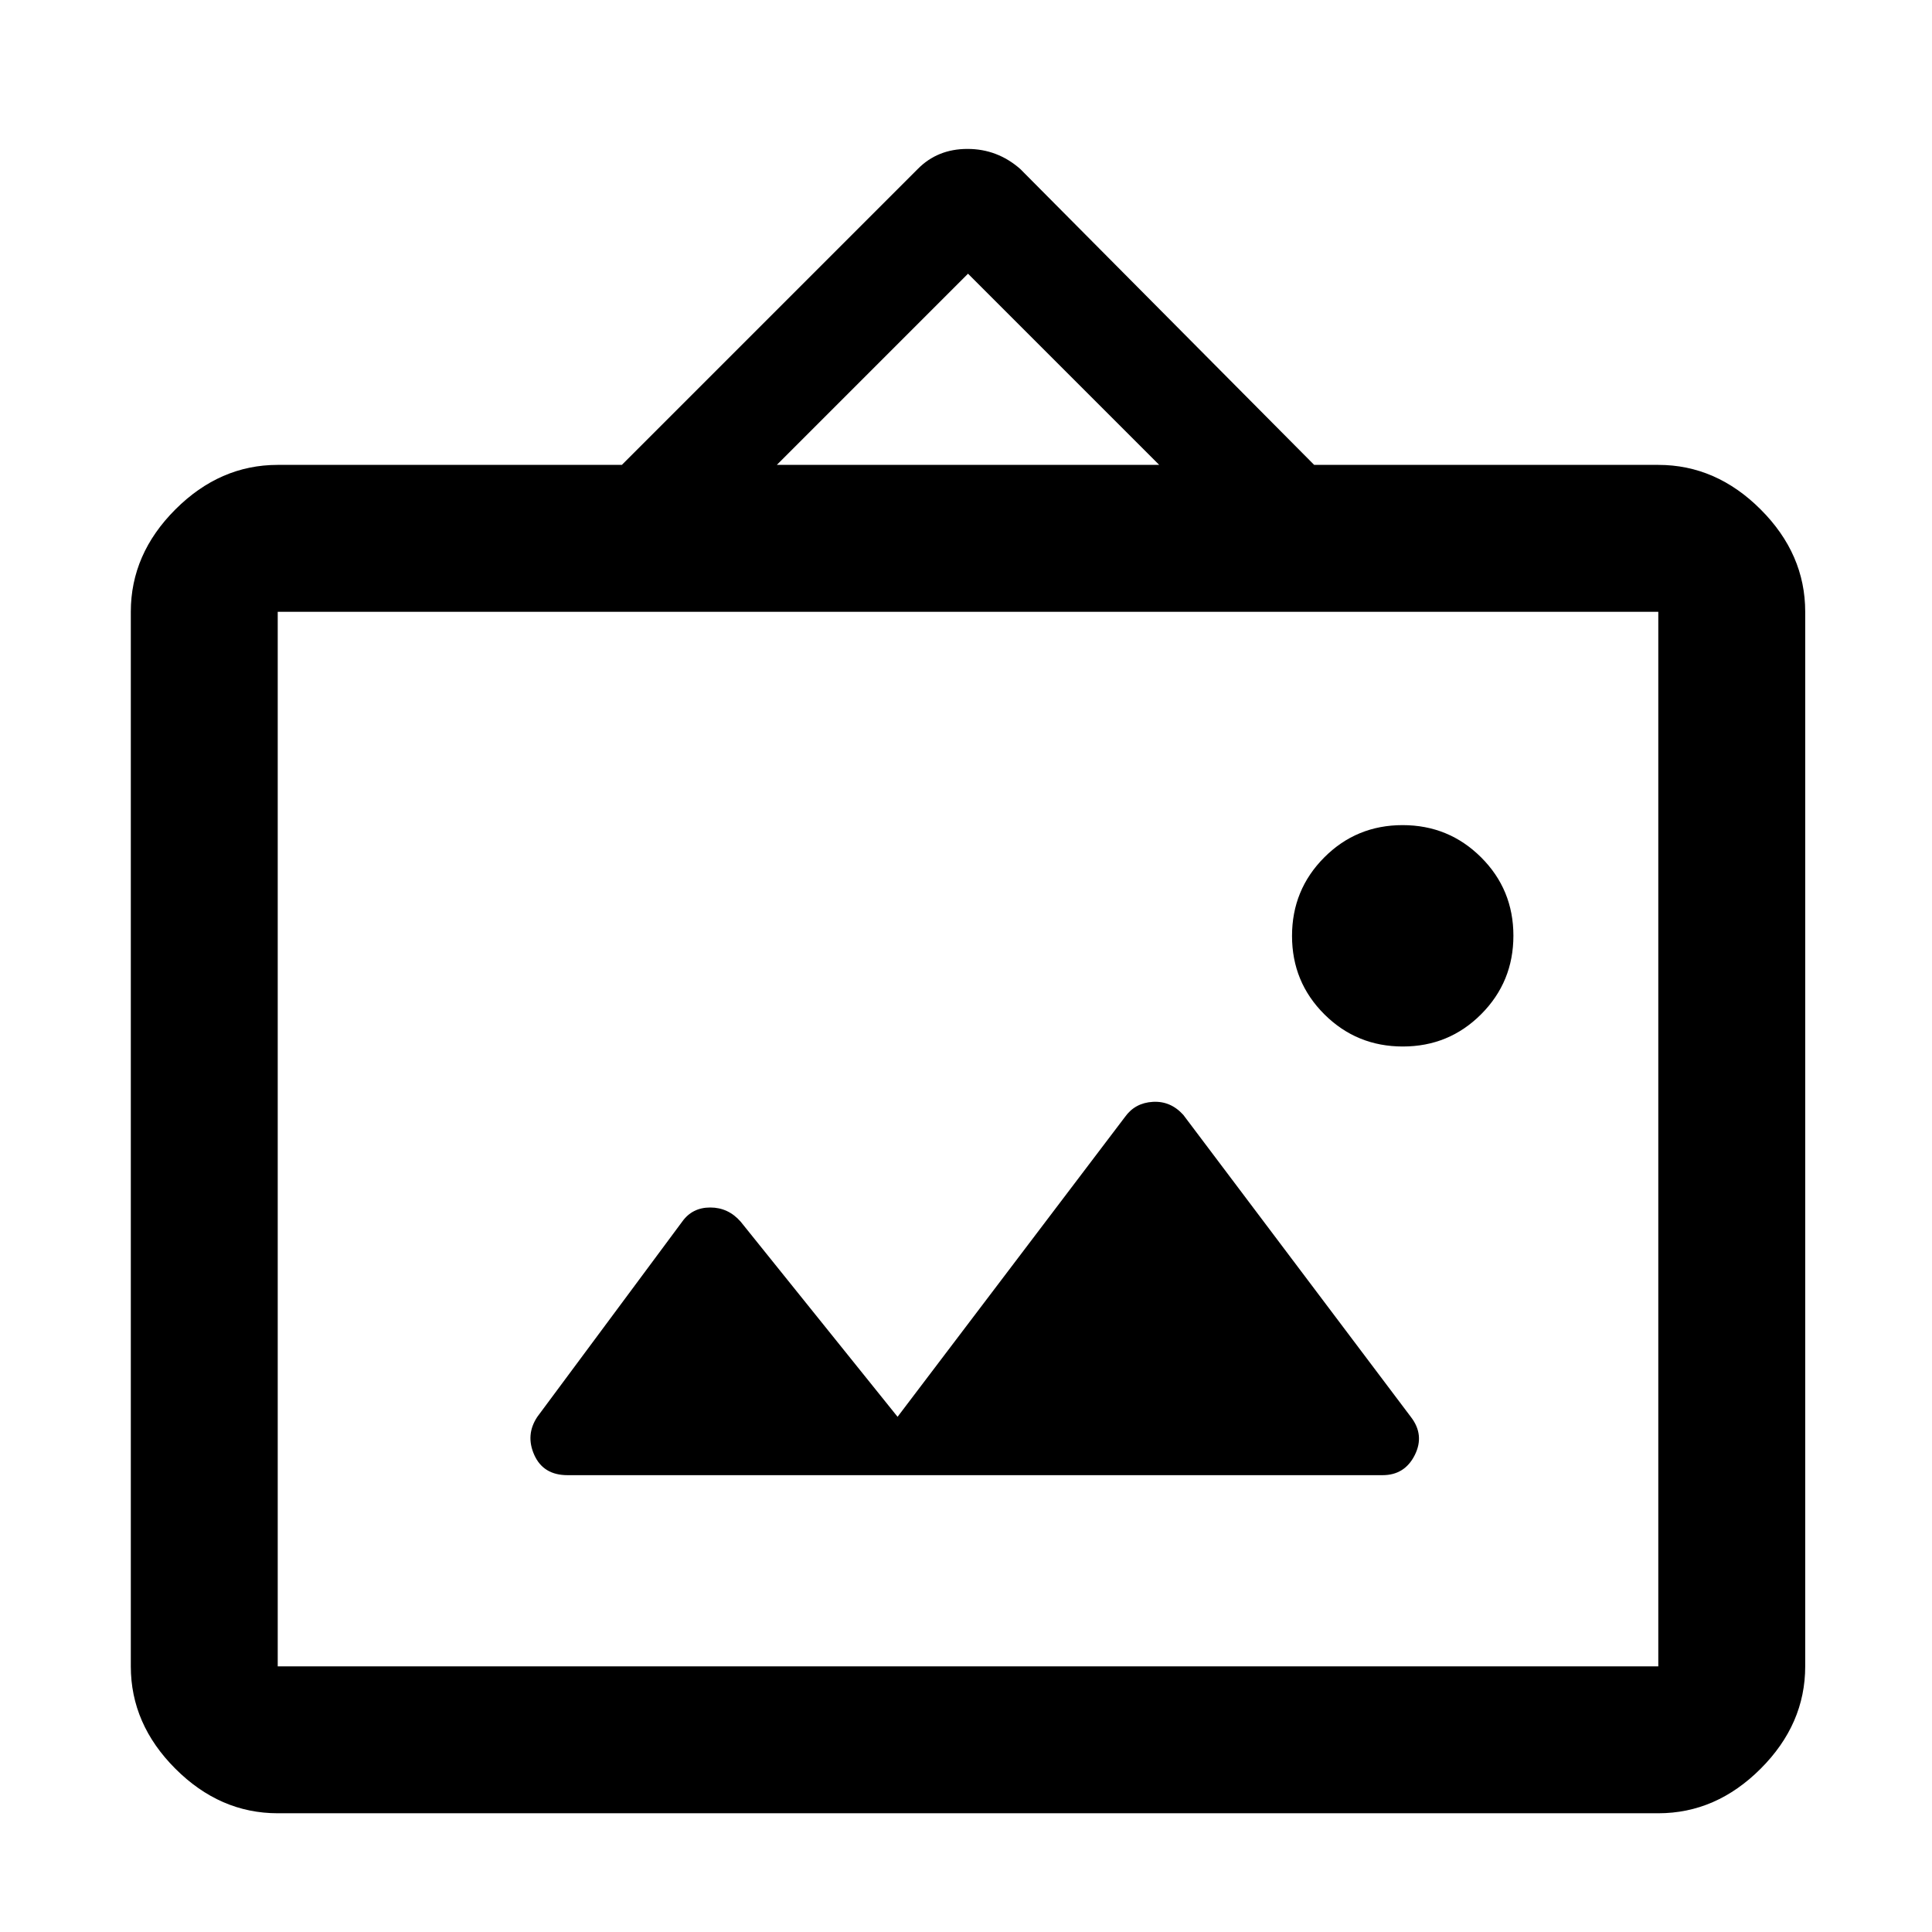 <svg xmlns="http://www.w3.org/2000/svg" height="48" viewBox="0 -960 960 960" width="48"><path d="M138-59q-28.72 0-50.86-22.14T65-132v-524q0-28.72 22.14-50.86T138-729h171l147-147q9.82-10 24.73-10T507-876l146 147h171q28.72 0 50.86 22.14T897-656v524q0 28.72-22.14 50.86T824-59H138Zm0-73h686v-524H138v524Zm308-124-78-97q-6.15-7-15.08-7-8.92 0-13.92 7l-72 97q-6 9-1.5 19t16.5 10h405q11 0 16-10t-2-19L588-406q-6.31-7-15.15-6.5Q564-412 559-405L446-256Zm251.06-184Q720-440 736-456.06q16-16.06 16-39T735.94-534q-16.06-16-39-16T658-533.94q-16 16.06-16 39T658.06-456q16.06 16 39 16ZM386-729h190l-95-95-95 95ZM138-132v-524 524Z"/></svg>